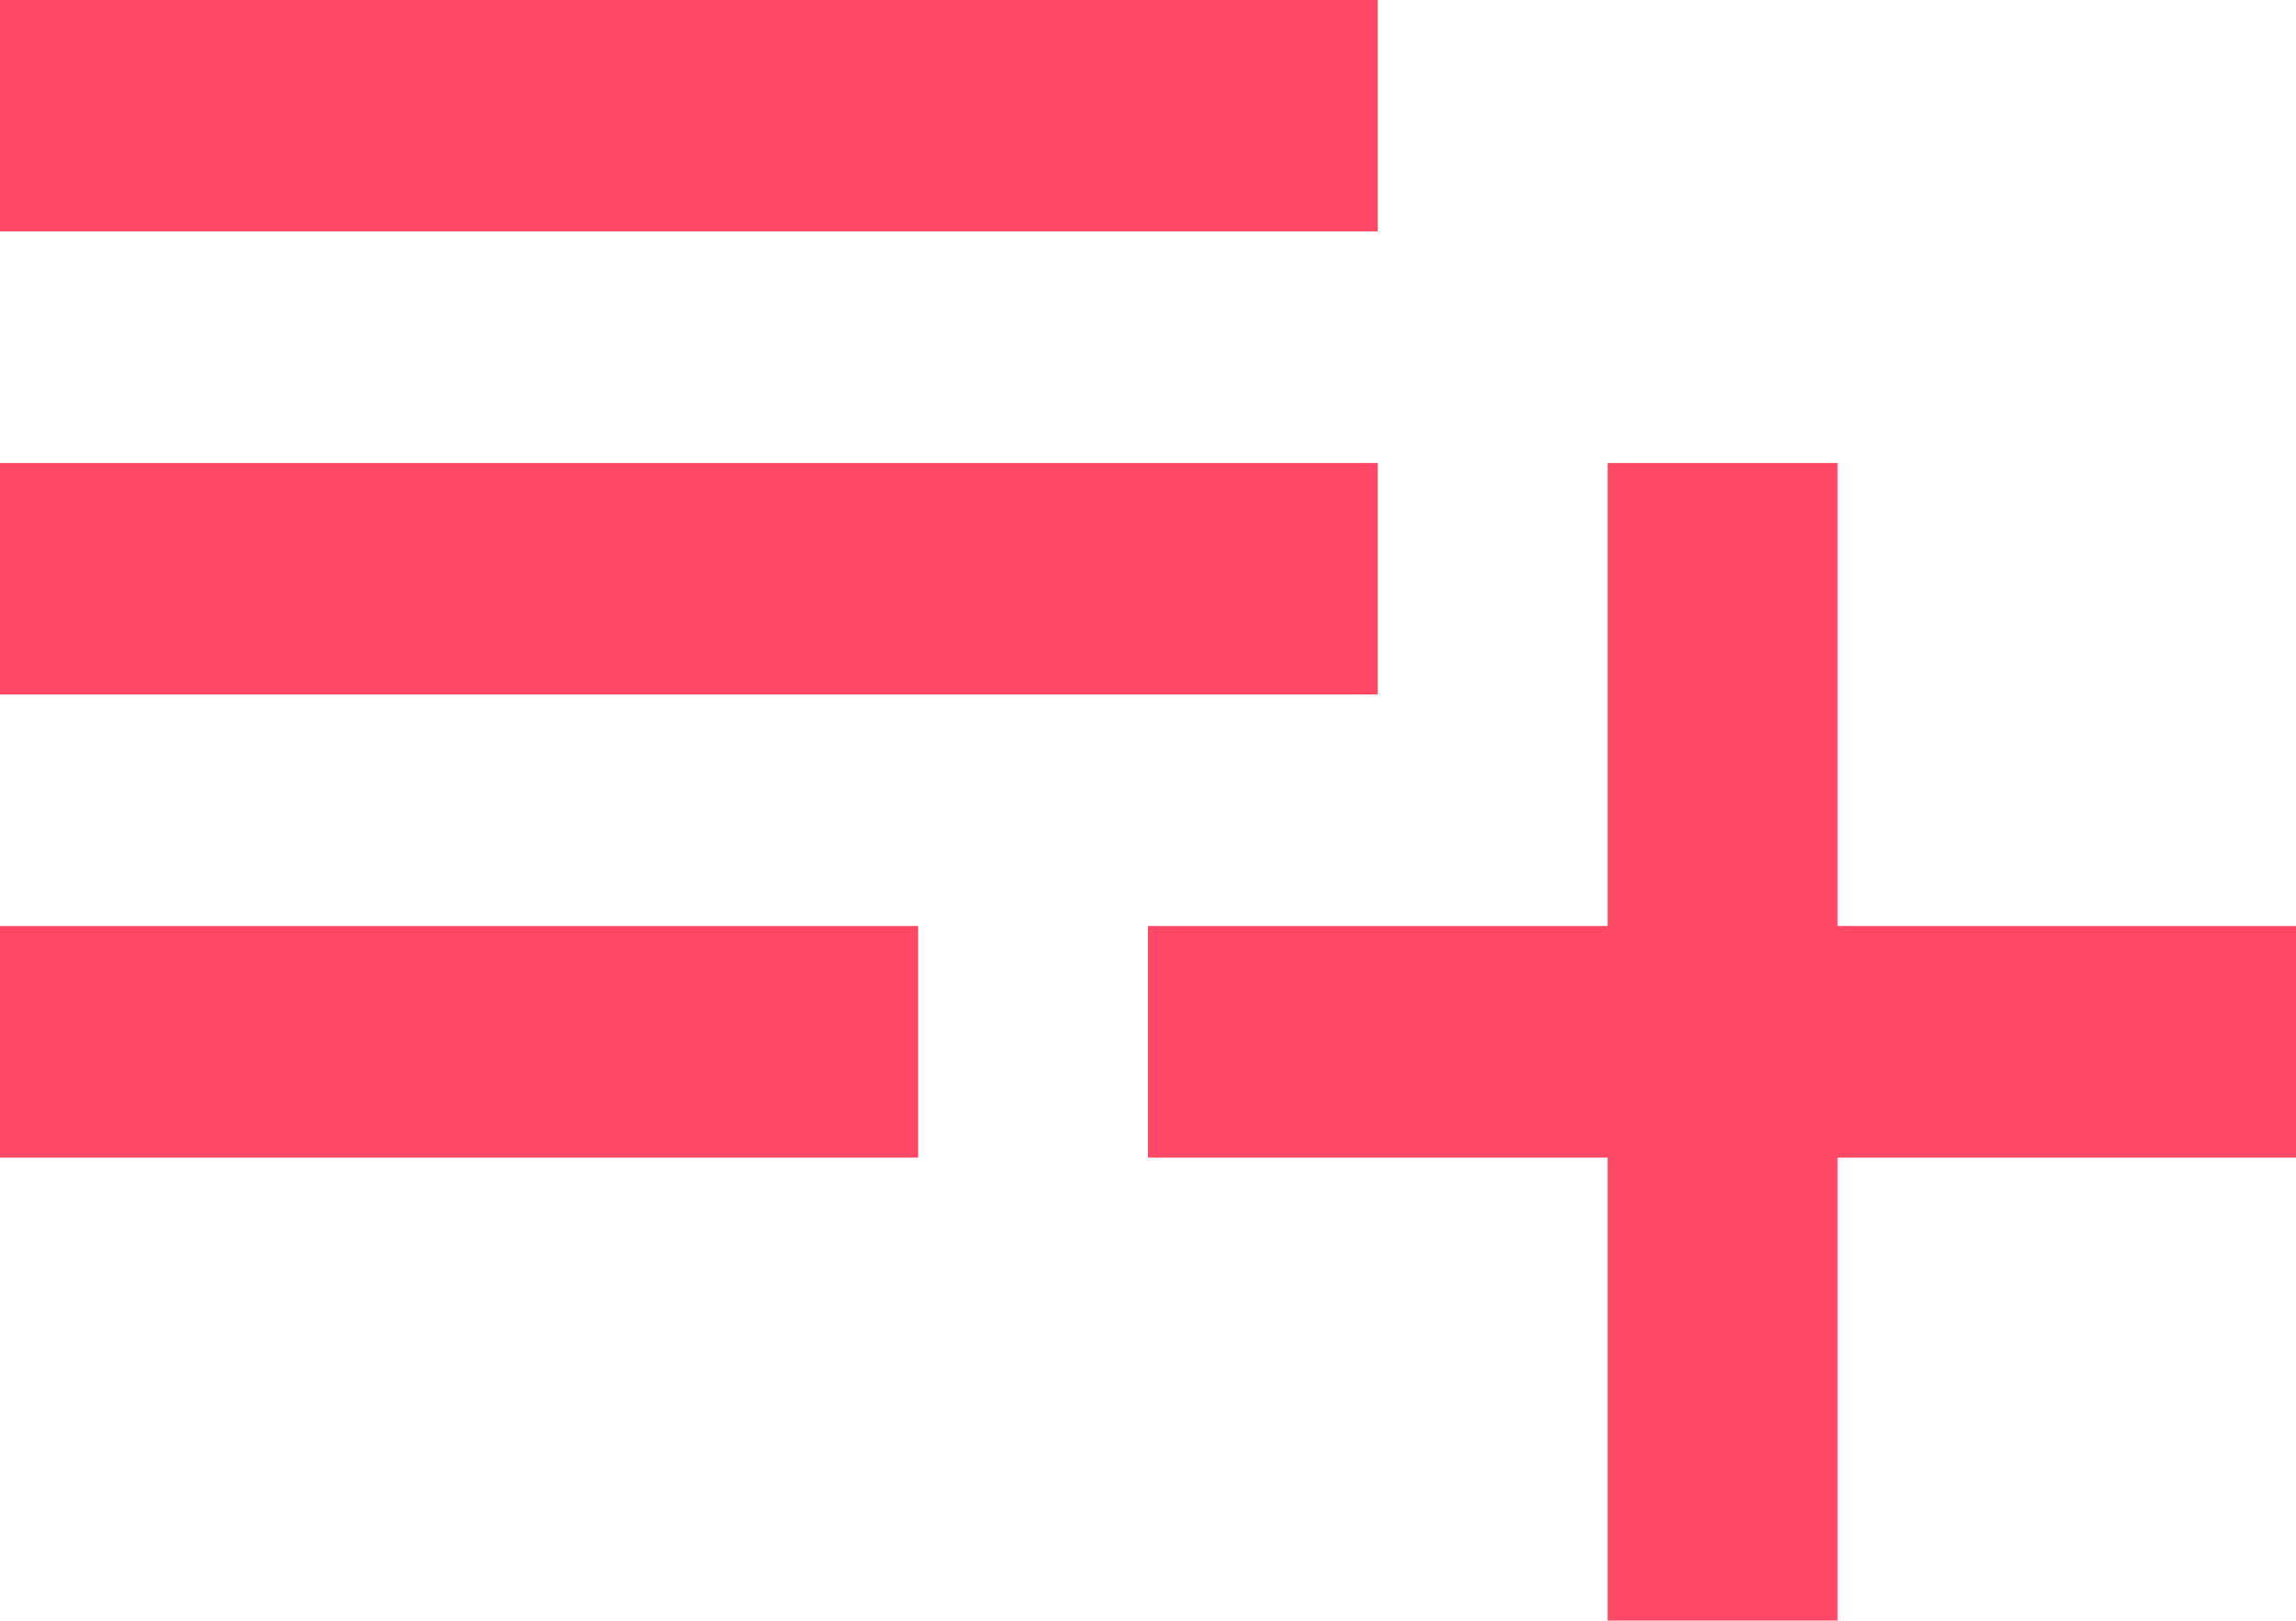 <svg 
 xmlns="http://www.w3.org/2000/svg"
 xmlns:xlink="http://www.w3.org/1999/xlink"
 width="17px" height="12px">
<path fill-rule="evenodd"  fill="#ff4865"
 d="M13.605,8.571 L13.605,11.999 L11.903,11.999 L11.903,8.571 L8.500,8.571 L8.500,6.856 L11.903,6.856 L11.903,3.428 L13.605,3.428 L13.605,6.856 L17.008,6.856 L17.008,8.571 L13.605,8.571 ZM-0.009,3.428 L10.201,3.428 L10.201,5.142 L-0.009,5.142 L-0.009,3.428 ZM-0.009,-0.000 L10.201,-0.000 L10.201,1.713 L-0.009,1.713 L-0.009,-0.000 ZM6.798,8.571 L-0.009,8.571 L-0.009,6.856 L6.798,6.856 L6.798,8.571 Z"/>
</svg>